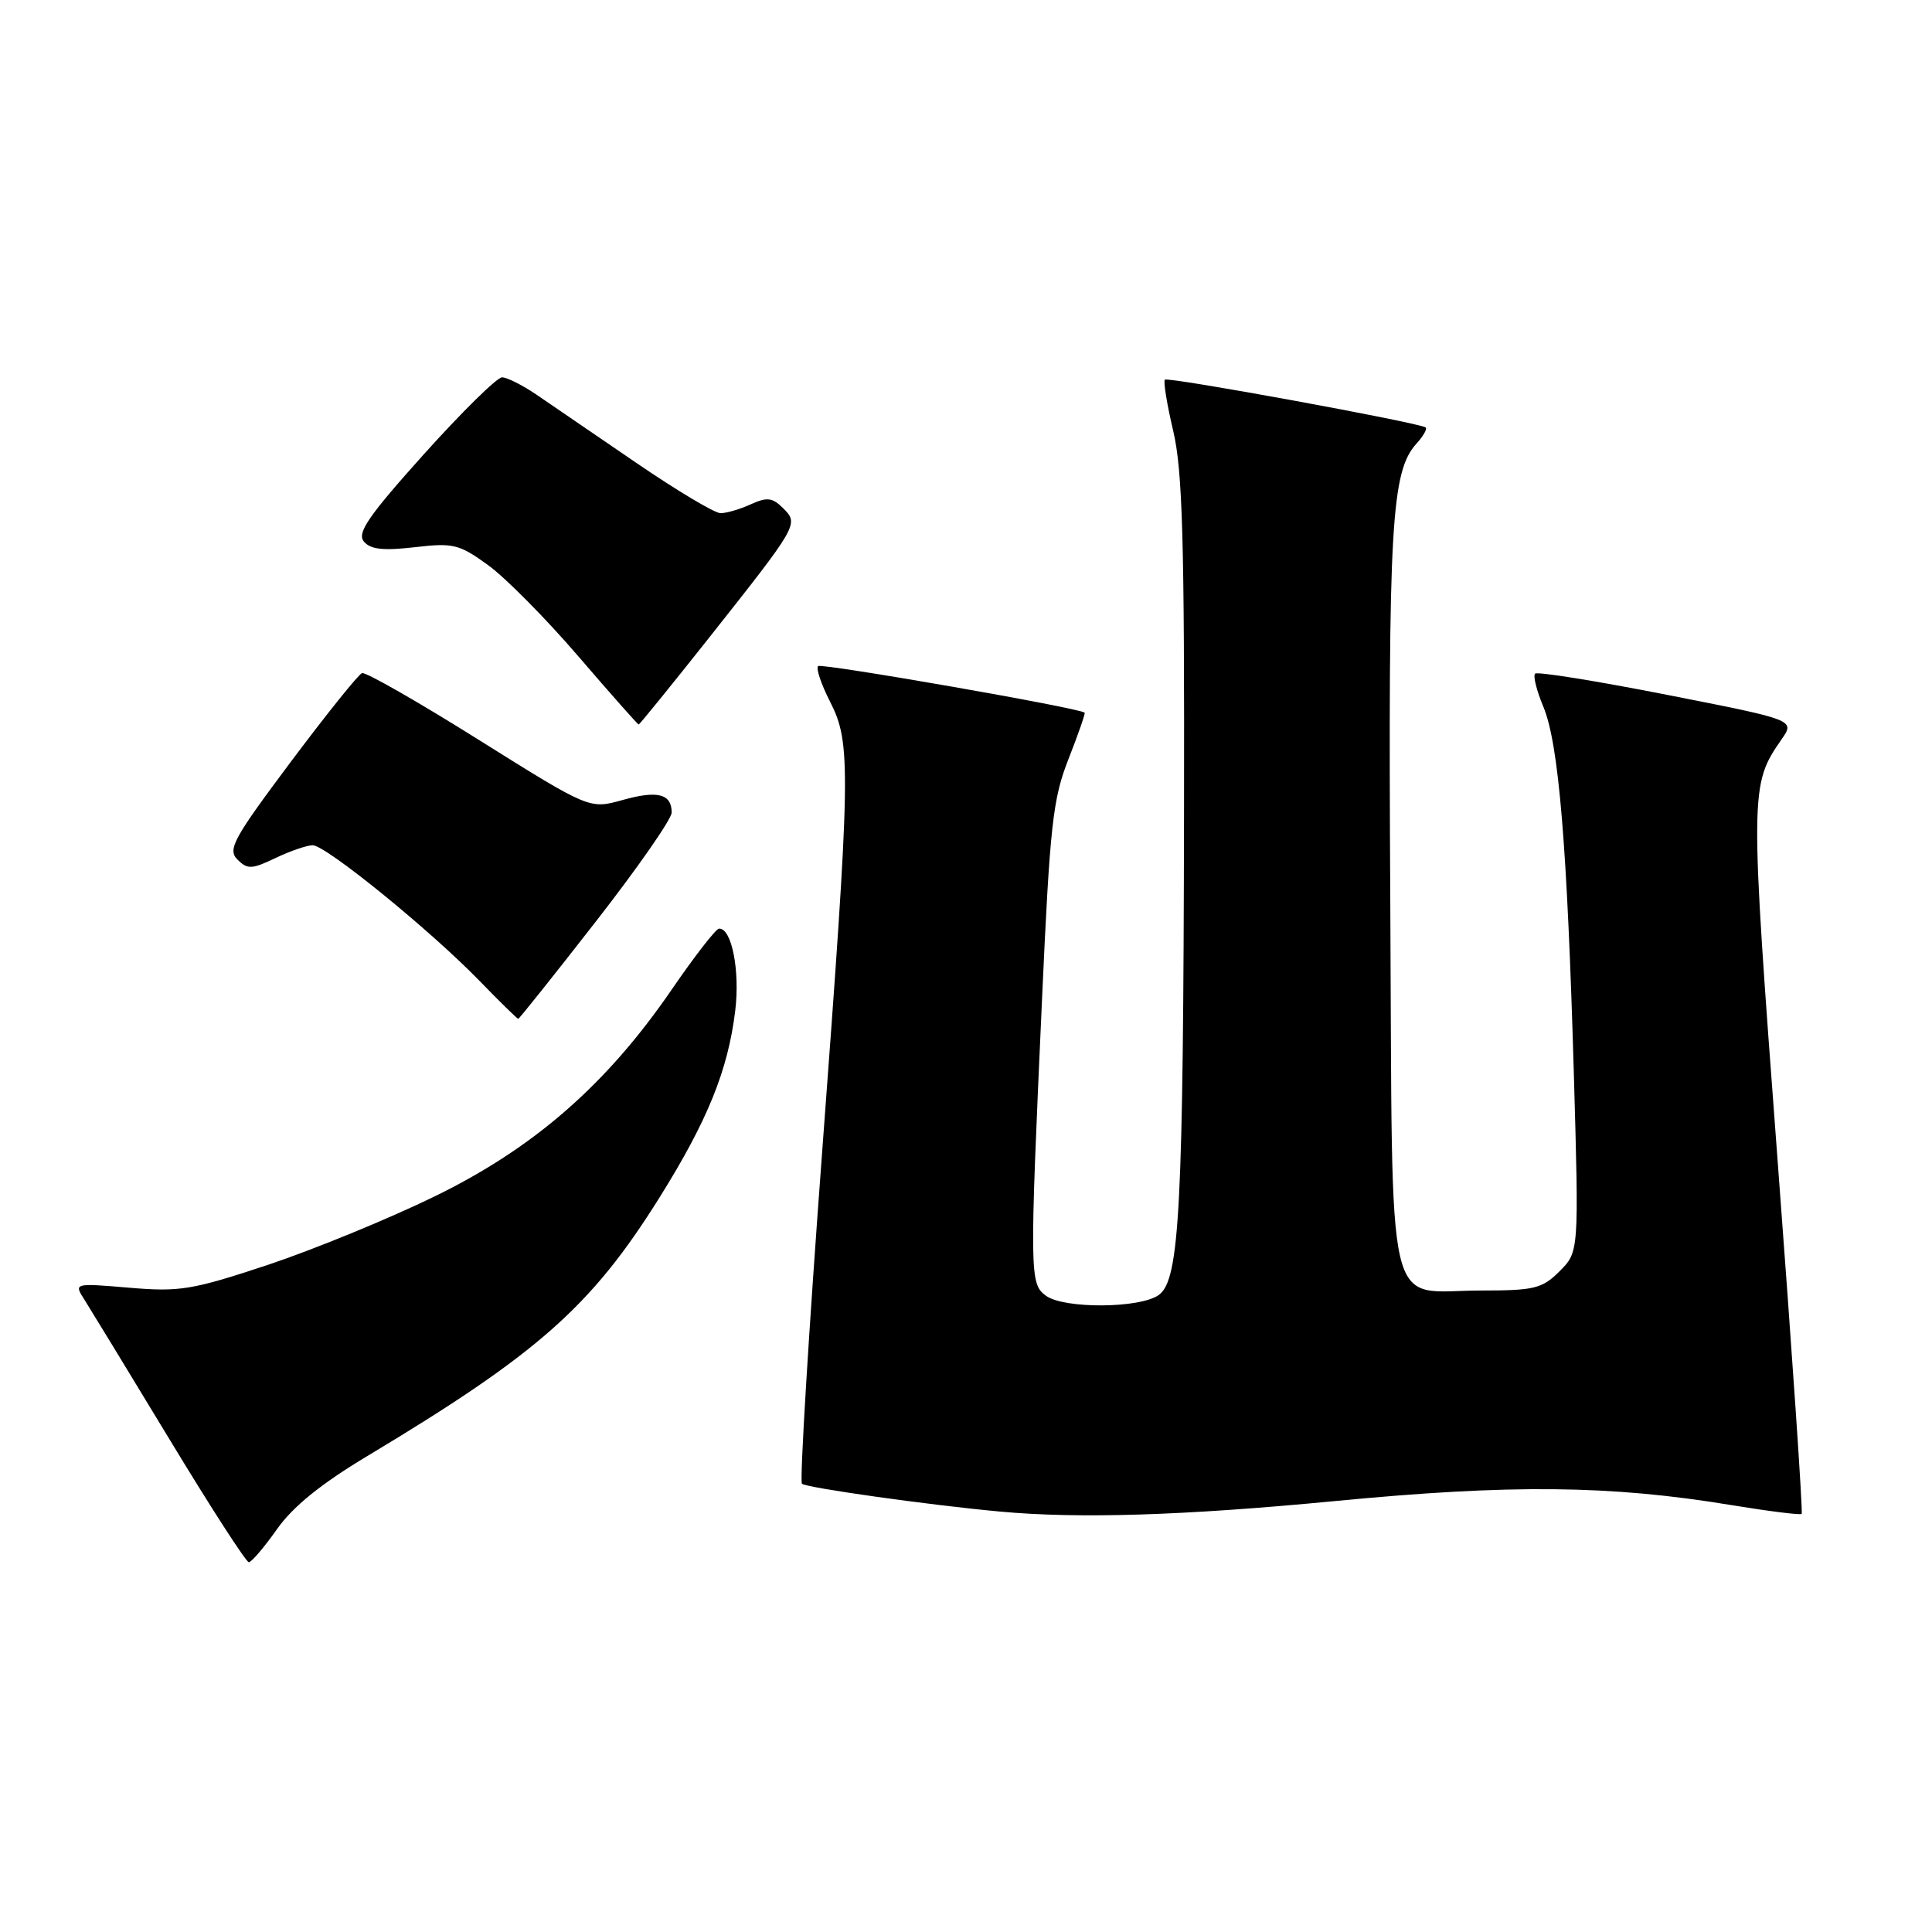 <?xml version="1.0" encoding="UTF-8" standalone="no"?>
<!DOCTYPE svg PUBLIC "-//W3C//DTD SVG 1.1//EN" "http://www.w3.org/Graphics/SVG/1.1/DTD/svg11.dtd" >
<svg xmlns="http://www.w3.org/2000/svg" xmlns:xlink="http://www.w3.org/1999/xlink" version="1.1" viewBox="0 0 256 256">
 <g >
 <path fill="currentColor"
d=" M 36.69 202.64 C 38.80 199.64 42.53 196.62 48.63 192.96 C 71.30 179.36 78.35 173.13 87.40 158.66 C 93.76 148.48 96.46 141.81 97.42 133.94 C 98.07 128.61 96.95 122.94 95.27 123.05 C 94.85 123.08 92.03 126.71 89.00 131.13 C 80.37 143.72 70.73 152.13 57.57 158.54 C 51.48 161.51 41.55 165.58 35.50 167.60 C 25.48 170.92 23.84 171.20 17.14 170.63 C 9.77 170.01 9.77 170.01 11.21 172.25 C 11.99 173.49 17.07 181.81 22.48 190.75 C 27.89 199.69 32.61 207.00 32.97 207.00 C 33.32 207.00 35.00 205.04 36.69 202.64 Z  M 176.77 198.91 C 200.21 196.65 213.37 196.78 229.46 199.44 C 234.39 200.25 238.56 200.77 238.73 200.60 C 238.91 200.42 237.47 179.34 235.54 153.74 C 231.85 104.67 231.85 104.03 236.08 97.95 C 237.85 95.40 237.85 95.40 220.89 92.07 C 211.56 90.23 203.69 88.97 203.41 89.26 C 203.12 89.55 203.61 91.52 204.50 93.64 C 206.54 98.51 207.67 112.10 208.54 142.19 C 209.22 165.87 209.22 165.87 206.66 168.44 C 204.34 170.75 203.33 171.00 196.24 171.00 C 183.35 171.00 184.55 176.12 184.22 119.33 C 183.94 69.57 184.34 62.49 187.69 58.78 C 188.59 57.80 189.14 56.83 188.91 56.64 C 188.17 56.03 154.76 49.90 154.35 50.31 C 154.13 50.53 154.63 53.59 155.46 57.11 C 156.69 62.33 156.96 71.58 156.89 107.50 C 156.80 160.17 156.31 169.57 153.56 171.58 C 151.10 173.38 141.00 173.45 138.59 171.69 C 136.43 170.11 136.42 168.91 138.07 132.50 C 139.12 109.25 139.50 105.87 141.59 100.55 C 142.88 97.28 143.83 94.52 143.72 94.43 C 142.90 93.78 108.83 87.84 108.40 88.26 C 108.10 88.56 108.81 90.66 109.97 92.94 C 112.81 98.51 112.75 101.65 108.93 152.76 C 107.15 176.55 105.95 196.28 106.26 196.60 C 106.79 197.13 123.11 199.43 132.50 200.29 C 142.95 201.26 156.88 200.82 176.77 198.91 Z  M 78.95 122.11 C 84.48 115.02 89.00 108.52 89.00 107.67 C 89.00 105.18 87.14 104.70 82.48 106.01 C 78.12 107.23 78.12 107.23 63.48 98.06 C 55.43 93.01 48.45 89.02 47.97 89.19 C 47.49 89.36 43.25 94.65 38.53 100.95 C 30.92 111.12 30.13 112.56 31.46 113.89 C 32.79 115.22 33.36 115.20 36.51 113.69 C 38.47 112.76 40.68 112.00 41.43 112.00 C 43.17 112.00 56.95 123.20 63.46 129.89 C 66.19 132.70 68.53 135.00 68.67 135.00 C 68.80 135.00 73.43 129.20 78.95 122.11 Z  M 93.77 84.74 C 105.83 69.50 105.87 69.44 103.77 67.34 C 102.36 65.93 101.64 65.84 99.49 66.82 C 98.07 67.47 96.27 68.00 95.48 68.00 C 94.70 68.00 89.66 64.99 84.28 61.31 C 78.90 57.63 72.97 53.58 71.11 52.31 C 69.25 51.04 67.18 50.00 66.52 50.00 C 65.86 50.00 61.21 54.58 56.18 60.17 C 48.83 68.36 47.27 70.62 48.21 71.75 C 49.08 72.80 50.76 72.99 54.94 72.51 C 60.06 71.91 60.84 72.10 64.67 74.88 C 66.97 76.54 72.34 81.97 76.62 86.95 C 80.90 91.93 84.50 96.00 84.63 96.00 C 84.75 96.00 88.86 90.93 93.77 84.74 Z "/>
</g>
</svg>